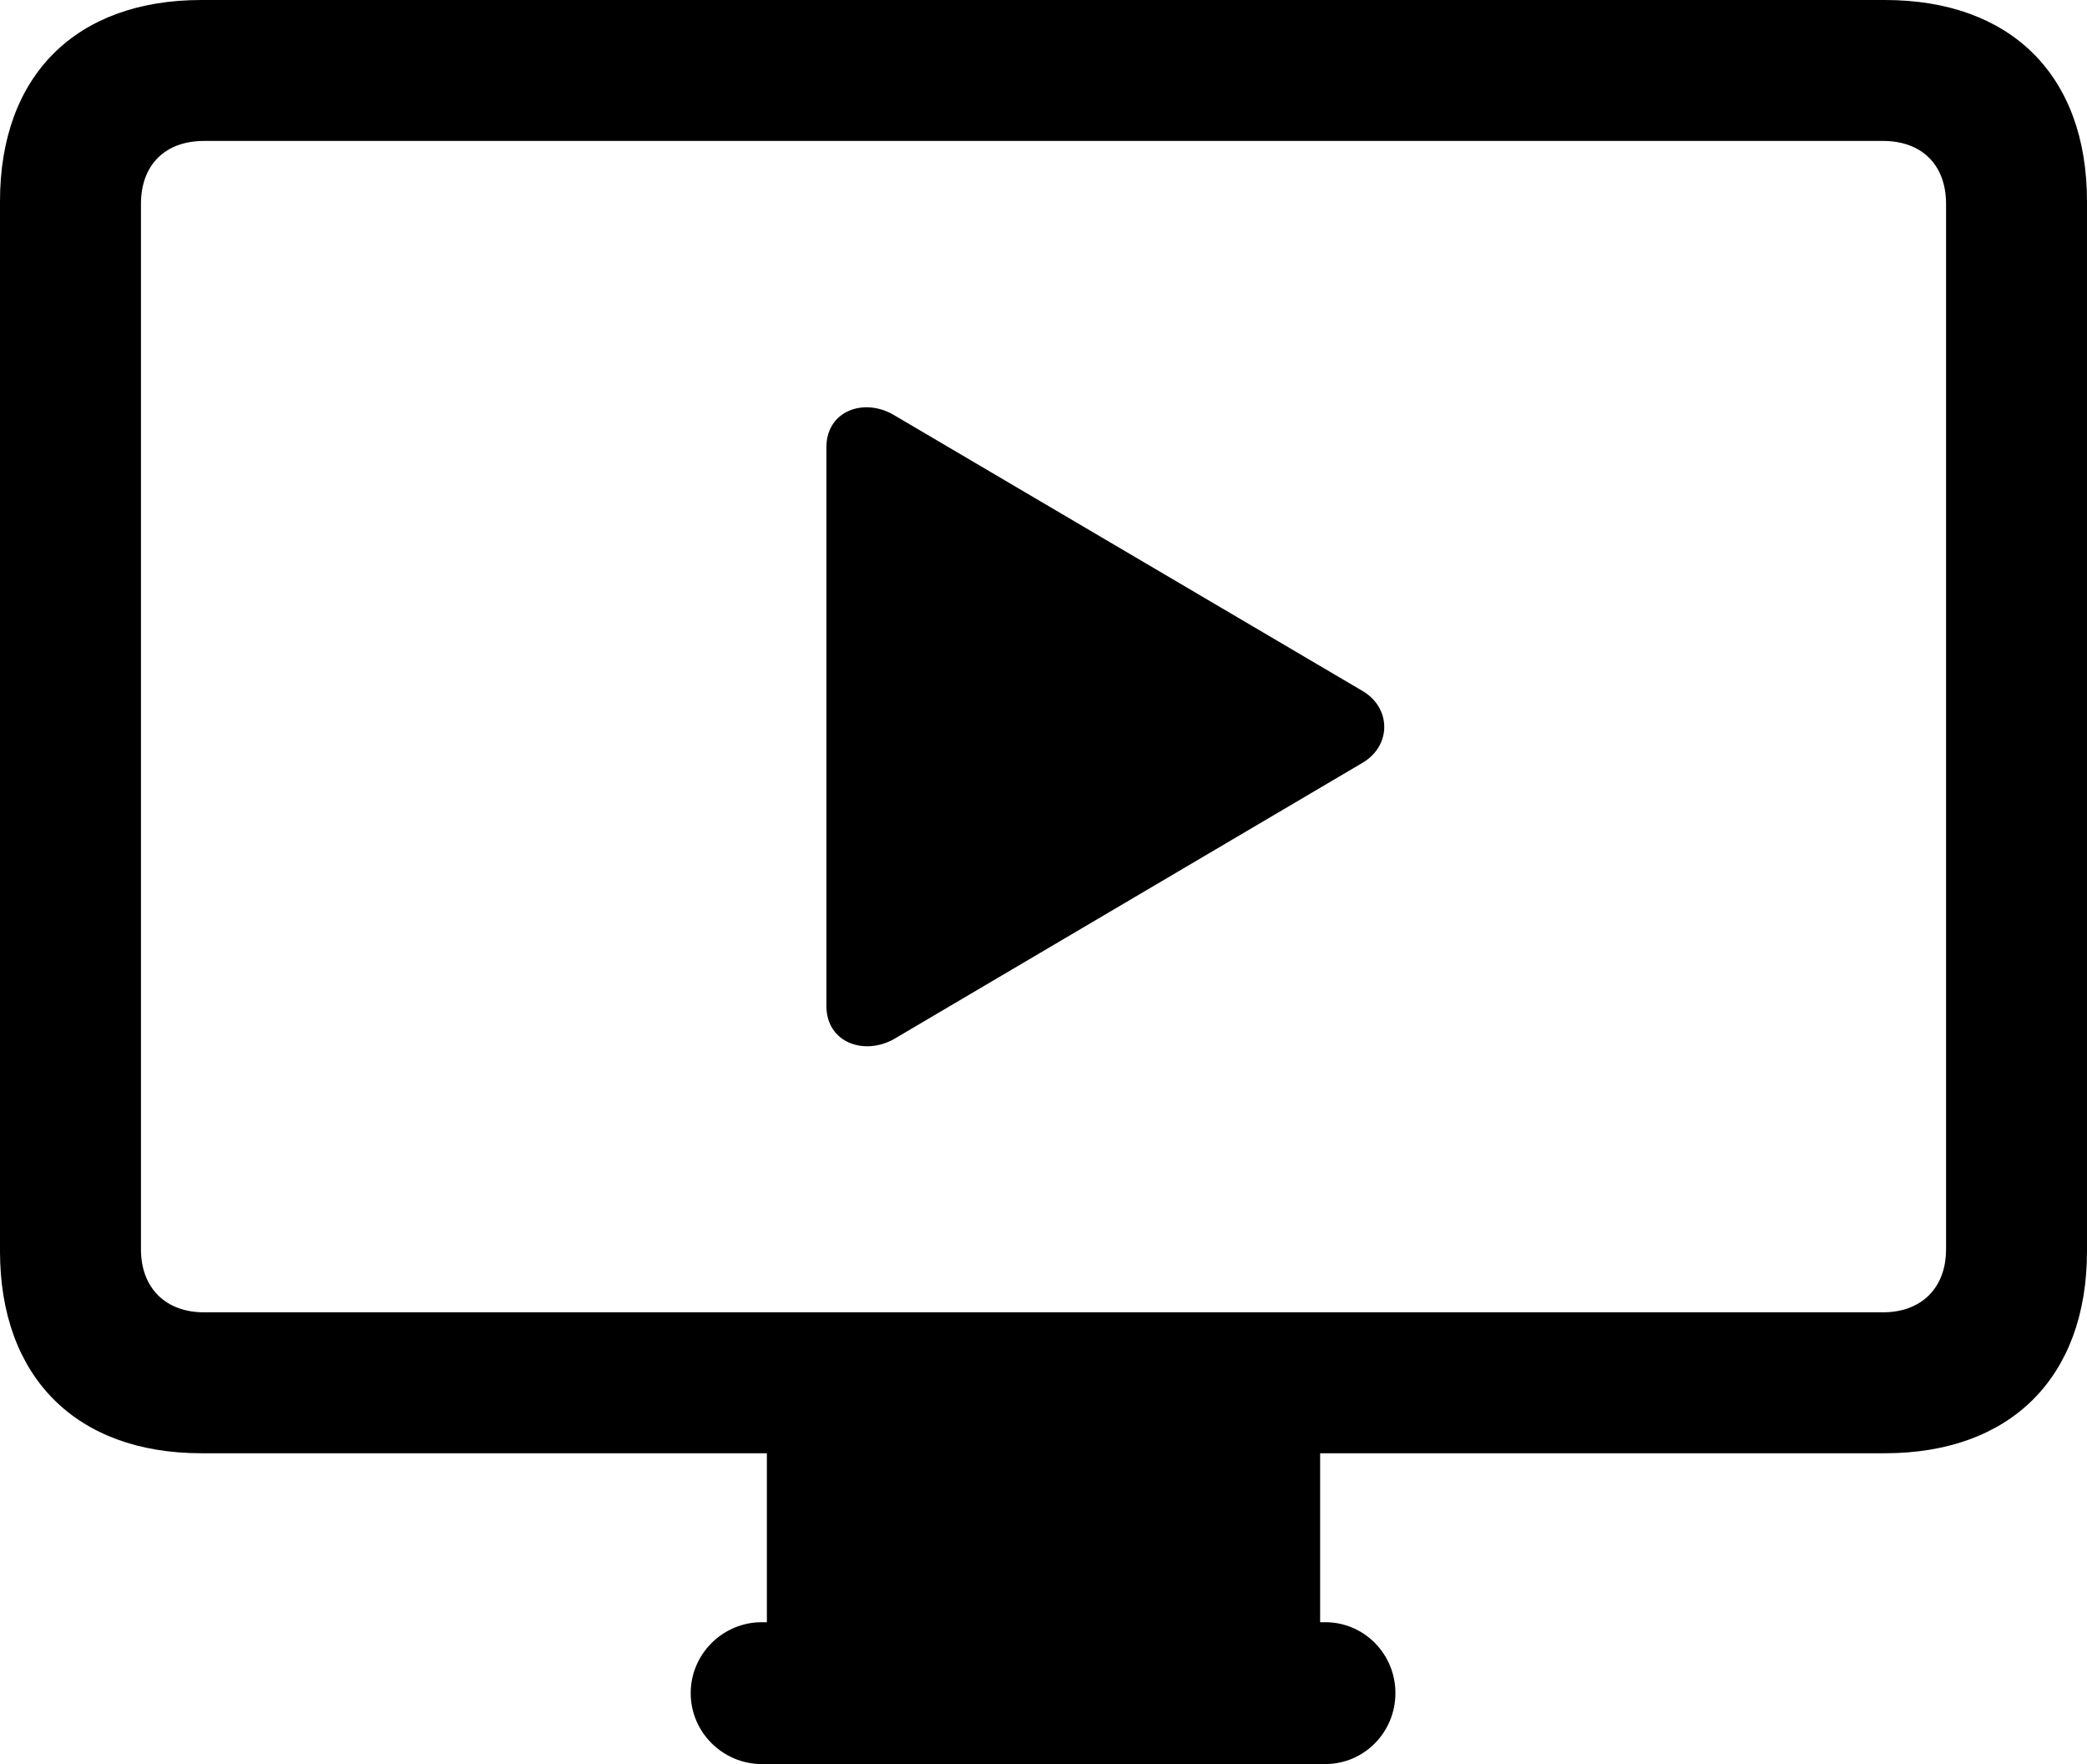 <?xml version="1.0" encoding="UTF-8" standalone="no"?>
<svg xmlns="http://www.w3.org/2000/svg"
     width="1164.062" height="983.887"
     viewBox="0 0 1164.062 983.887"
     fill="currentColor">
  <path d="M112.308 810.548H427.738V904.788H424.808C403.318 904.788 385.258 922.358 385.258 944.338C385.258 966.308 403.318 983.888 424.808 983.888H739.258C760.738 983.888 778.318 966.308 778.318 944.338C778.318 922.358 760.738 904.788 739.258 904.788H736.328V810.548H1051.268C1121.578 810.548 1164.058 768.068 1164.058 697.758V112.308C1164.058 41.988 1121.578 -0.002 1051.268 -0.002H112.308C42.478 -0.002 -0.002 41.988 -0.002 112.308V697.758C-0.002 768.068 42.478 810.548 112.308 810.548ZM113.768 731.938C92.288 731.938 78.618 718.258 78.618 696.778V113.768C78.618 91.798 92.288 78.608 113.768 78.608H1050.288C1071.778 78.608 1085.448 91.798 1085.448 113.768V696.778C1085.448 718.258 1071.778 731.938 1050.288 731.938ZM460.938 561.038C460.938 581.538 481.938 588.868 498.538 579.588L760.258 425.288C776.368 415.528 775.878 394.528 759.768 385.258L498.538 231.448C481.938 221.678 460.938 229.008 460.938 249.508Z"/>
</svg>